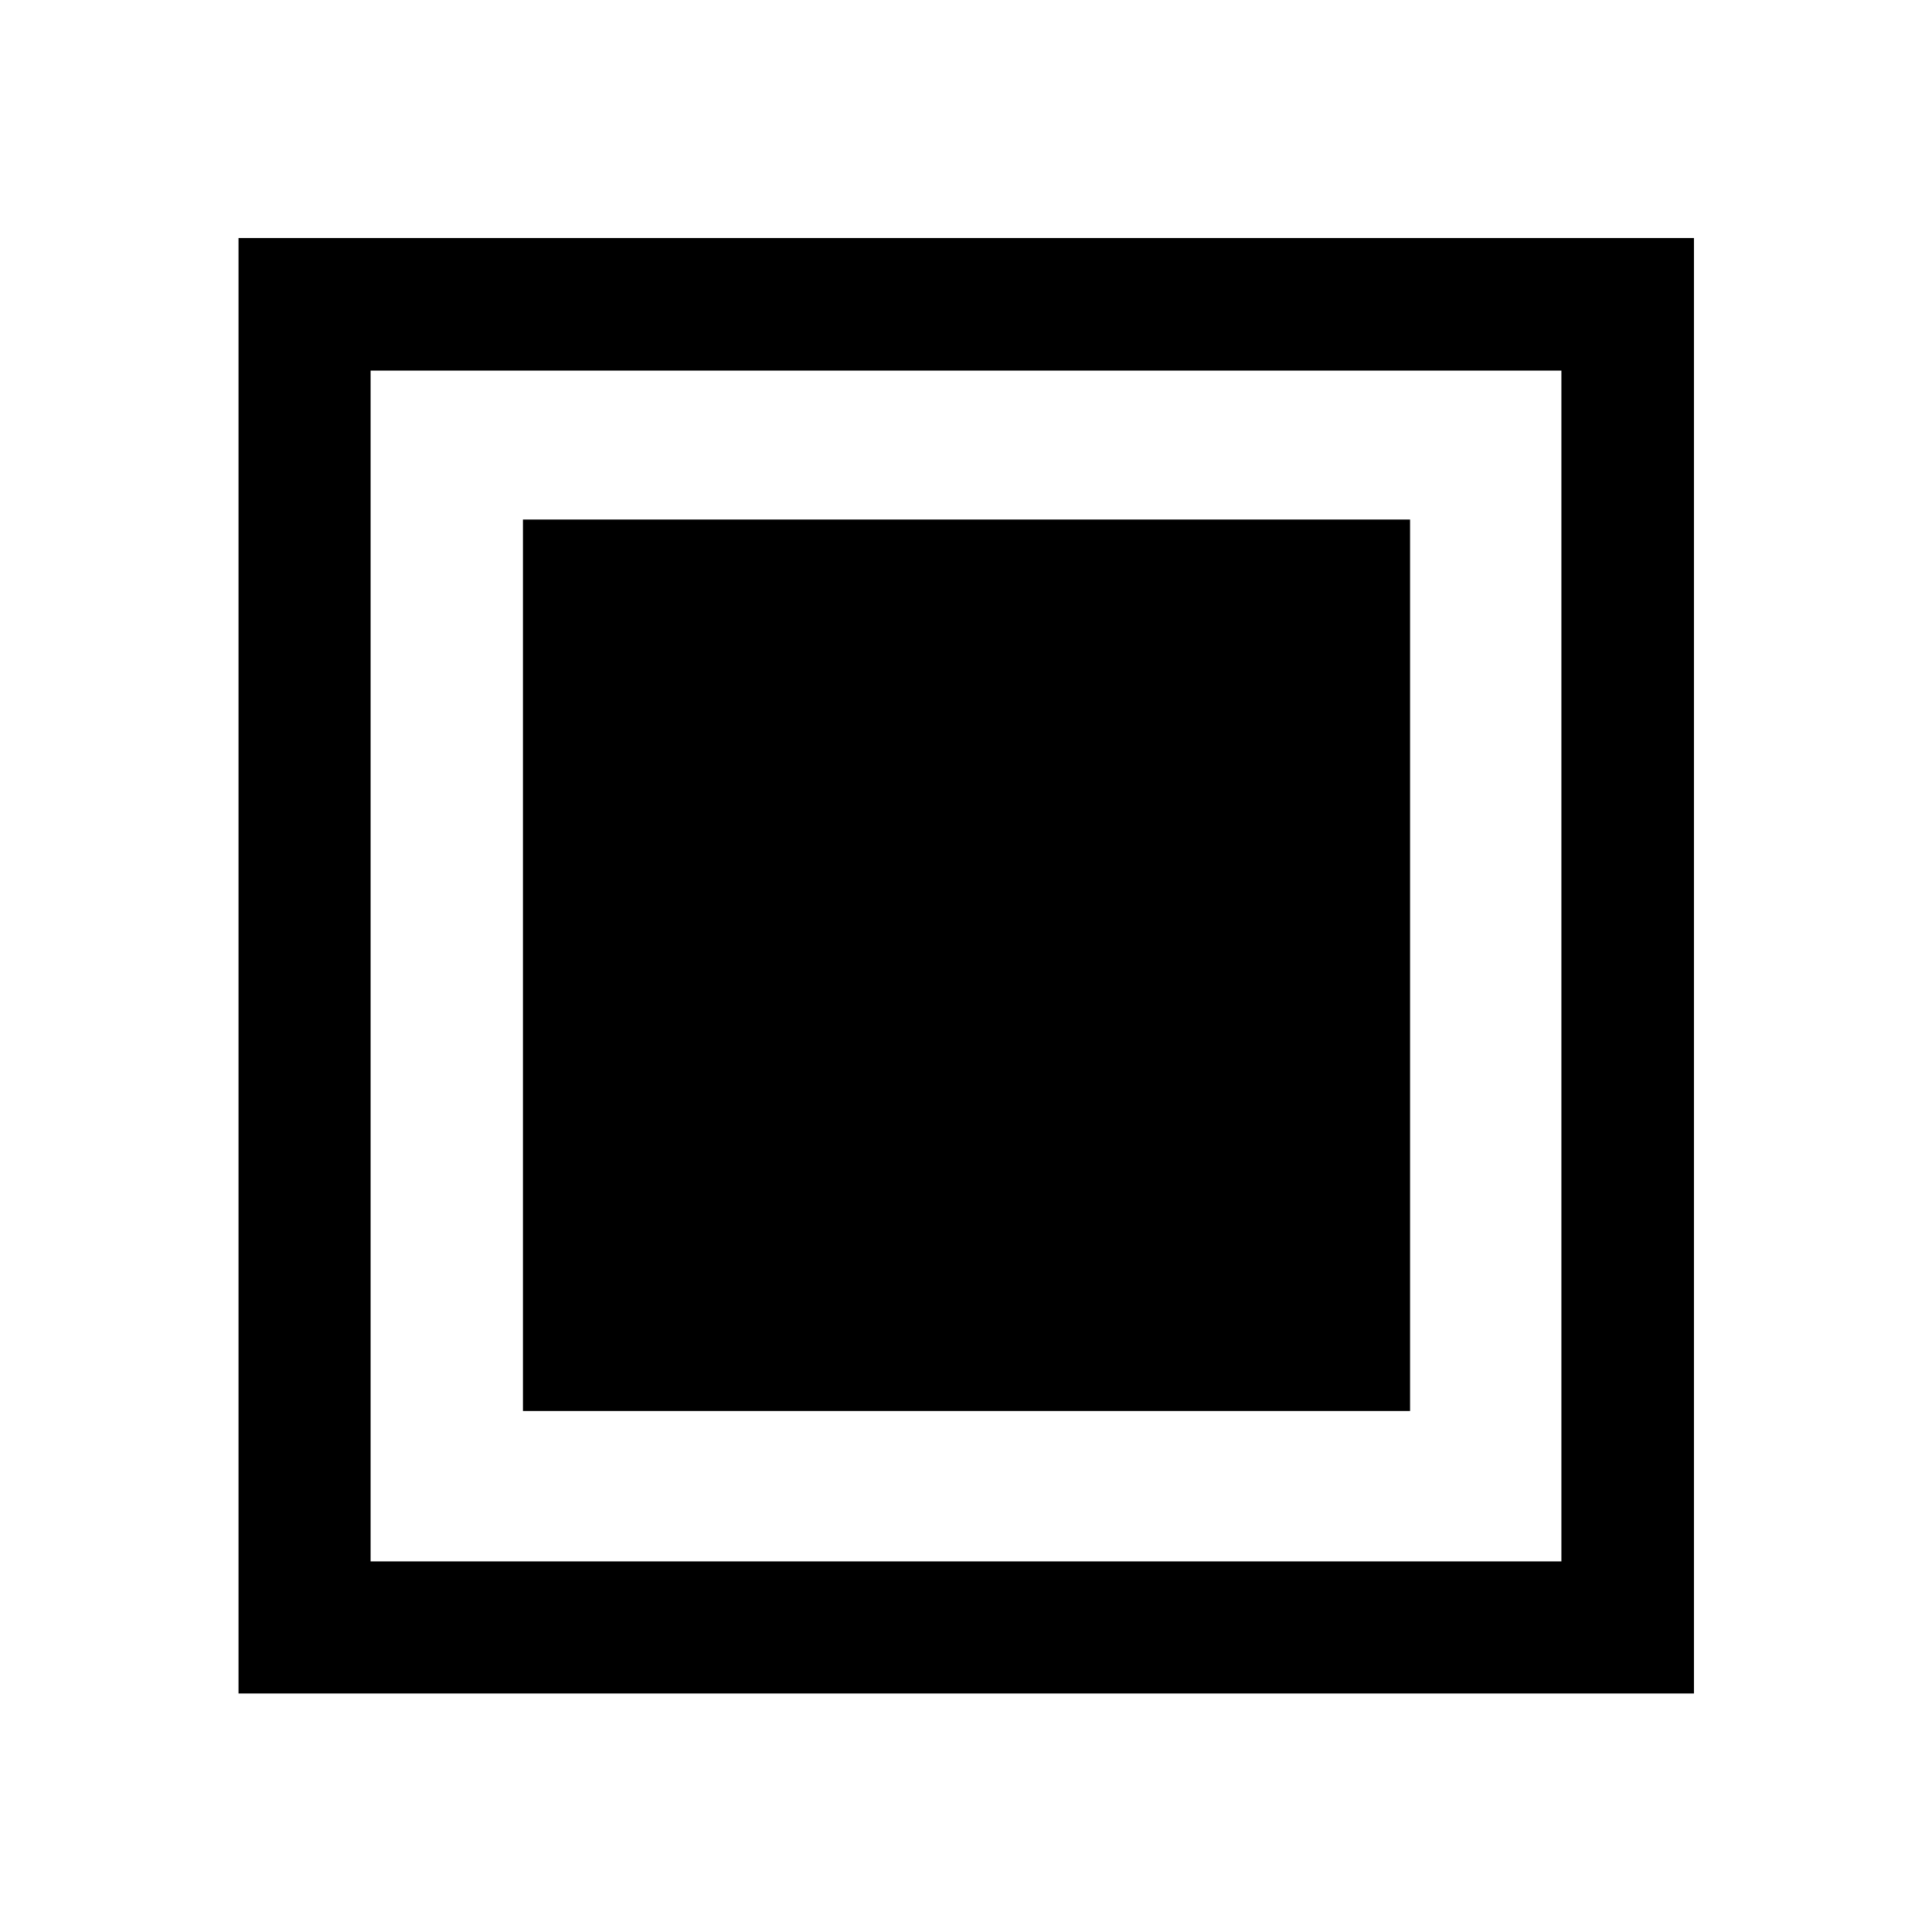 <svg xmlns="http://www.w3.org/2000/svg" height="48" viewBox="0 -960 960 960" width="48"><path d="M259.85-258.89h440.8v-442.96h-440.8v442.96ZM118.52-118.52v-723.2h723.2v723.2h-723.2Zm65.63-65.63h591.7v-591.7h-591.7v591.7Zm0 0v-591.7 591.7Z"/></svg>